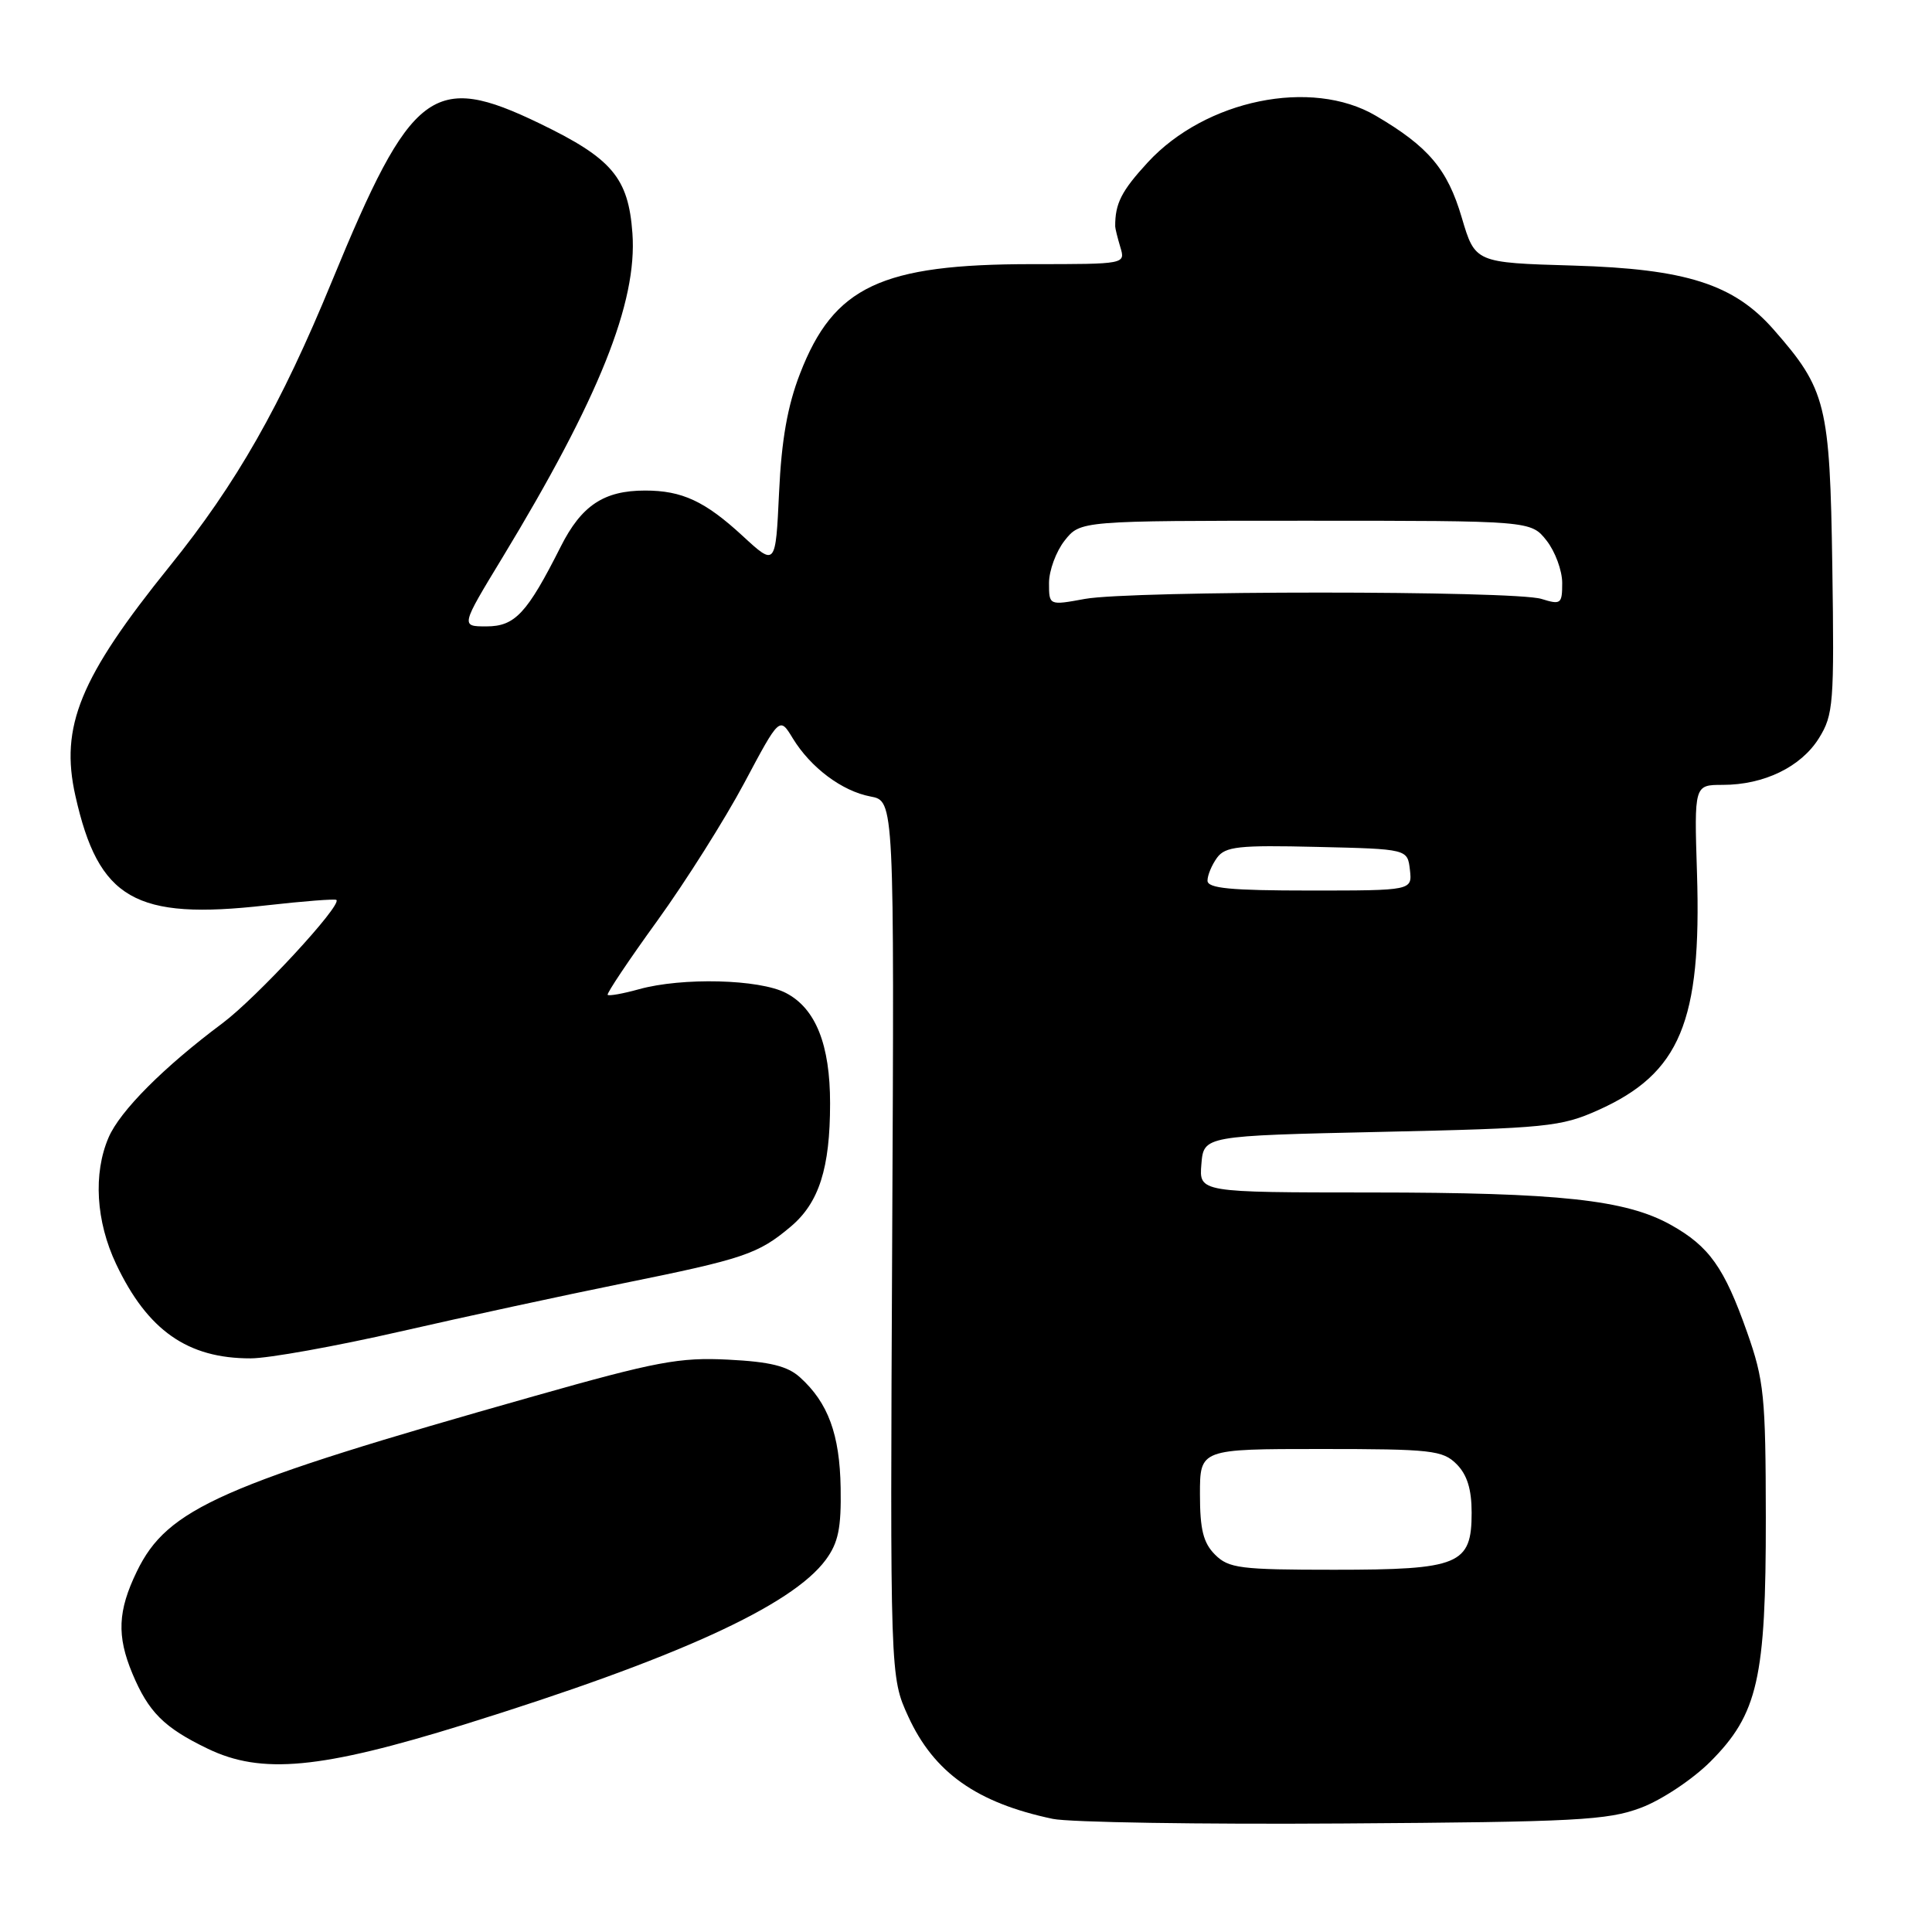<?xml version="1.0" encoding="UTF-8" standalone="no"?>
<!DOCTYPE svg PUBLIC "-//W3C//DTD SVG 1.1//EN" "http://www.w3.org/Graphics/SVG/1.1/DTD/svg11.dtd" >
<svg xmlns="http://www.w3.org/2000/svg" xmlns:xlink="http://www.w3.org/1999/xlink" version="1.1" viewBox="0 0 256 256">
 <g >
 <path fill="currentColor"
d=" M 217.43 239.54 C 220.17 238.51 224.26 235.79 226.62 233.44 C 232.93 227.12 234.00 222.40 233.98 201.07 C 233.96 184.97 233.75 182.91 231.49 176.50 C 228.47 167.95 226.48 165.15 221.41 162.31 C 215.44 158.97 206.61 158.02 181.69 158.01 C 158.88 158.00 158.88 158.00 159.19 154.25 C 159.50 150.50 159.50 150.50 183.00 149.98 C 204.92 149.50 206.85 149.30 211.76 147.10 C 222.62 142.23 225.48 135.38 224.86 115.70 C 224.49 104.00 224.49 104.00 228.27 104.00 C 233.74 104.00 238.65 101.62 241.02 97.81 C 242.94 94.72 243.06 93.23 242.79 75.00 C 242.47 53.56 241.99 51.61 235.00 43.65 C 229.73 37.65 223.40 35.63 208.48 35.19 C 195.46 34.81 195.46 34.81 193.69 28.83 C 191.80 22.41 189.28 19.43 182.29 15.33 C 173.78 10.33 159.75 13.21 152.09 21.51 C 148.59 25.31 147.75 26.97 147.77 30.00 C 147.77 30.27 148.08 31.51 148.45 32.75 C 149.13 35.00 149.13 35.00 136.75 35.00 C 116.75 35.00 110.47 37.96 106.01 49.50 C 104.35 53.77 103.55 58.31 103.23 65.27 C 102.77 75.04 102.77 75.04 98.38 70.99 C 93.41 66.41 90.37 65.00 85.48 65.00 C 80.01 65.00 77.04 66.98 74.29 72.45 C 69.83 81.29 68.24 83.00 64.45 83.00 C 61.04 83.00 61.04 83.00 66.57 73.89 C 79.37 52.78 84.46 40.07 83.80 30.92 C 83.27 23.56 81.11 21.00 71.53 16.37 C 57.36 9.52 54.51 11.68 43.99 37.25 C 37.20 53.77 31.34 64.06 22.49 75.02 C 10.59 89.77 7.92 96.26 9.99 105.45 C 13.06 119.16 17.90 121.94 35.25 119.97 C 40.22 119.41 44.42 119.08 44.58 119.25 C 45.31 119.98 33.98 132.22 29.47 135.59 C 21.71 141.38 15.90 147.20 14.39 150.72 C 12.33 155.50 12.71 161.84 15.39 167.50 C 19.55 176.28 24.86 180.01 33.22 179.99 C 35.57 179.99 44.47 178.39 53.00 176.44 C 61.53 174.49 74.80 171.62 82.50 170.06 C 98.59 166.80 100.46 166.17 104.78 162.53 C 108.52 159.38 109.99 154.80 109.99 146.22 C 110.00 138.42 108.08 133.61 104.13 131.57 C 100.61 129.74 90.38 129.49 84.66 131.08 C 82.54 131.67 80.68 132.00 80.52 131.82 C 80.36 131.65 83.32 127.22 87.10 122.00 C 90.87 116.78 96.06 108.55 98.63 103.73 C 103.30 94.96 103.30 94.96 105.04 97.82 C 107.41 101.71 111.57 104.83 115.35 105.54 C 118.50 106.13 118.50 106.13 118.22 164.16 C 117.94 222.18 117.94 222.18 120.35 227.45 C 123.75 234.87 129.42 238.89 139.50 241.01 C 141.70 241.47 159.03 241.75 178.00 241.62 C 208.80 241.42 213.03 241.20 217.43 239.54 Z  M 61.50 228.51 C 89.57 219.78 104.91 212.79 109.42 206.68 C 111.08 204.42 111.48 202.49 111.39 197.14 C 111.27 190.06 109.73 185.87 106.01 182.51 C 104.36 181.01 102.04 180.44 96.49 180.16 C 90.05 179.83 86.96 180.41 70.83 184.98 C 29.20 196.76 22.19 199.85 18.13 208.23 C 15.60 213.45 15.46 216.76 17.54 221.75 C 19.68 226.86 21.72 228.91 27.50 231.70 C 34.65 235.16 42.46 234.42 61.50 228.51 Z  M 161.00 206.00 C 159.44 204.44 159.00 202.67 159.00 198.00 C 159.00 192.00 159.00 192.00 175.00 192.00 C 189.67 192.00 191.17 192.17 193.00 194.00 C 194.40 195.40 195.00 197.33 195.00 200.44 C 195.00 207.33 193.38 208.00 176.78 208.00 C 164.33 208.00 162.81 207.81 161.00 206.00 Z  M 160.00 116.69 C 160.00 115.97 160.57 114.61 161.26 113.66 C 162.36 112.16 164.11 111.97 174.51 112.22 C 186.50 112.50 186.50 112.50 186.82 115.25 C 187.13 118.00 187.13 118.00 173.57 118.00 C 163.05 118.00 160.00 117.71 160.00 116.69 Z  M 139.00 77.25 C 139.00 75.61 139.93 73.08 141.07 71.63 C 143.15 69.00 143.15 69.00 173.00 69.00 C 202.85 69.00 202.85 69.00 204.93 71.63 C 206.07 73.08 207.00 75.61 207.00 77.24 C 207.00 80.03 206.83 80.16 204.25 79.36 C 200.66 78.24 149.92 78.24 143.75 79.36 C 139.00 80.23 139.00 80.23 139.00 77.25 Z "/>
</g>
</svg>